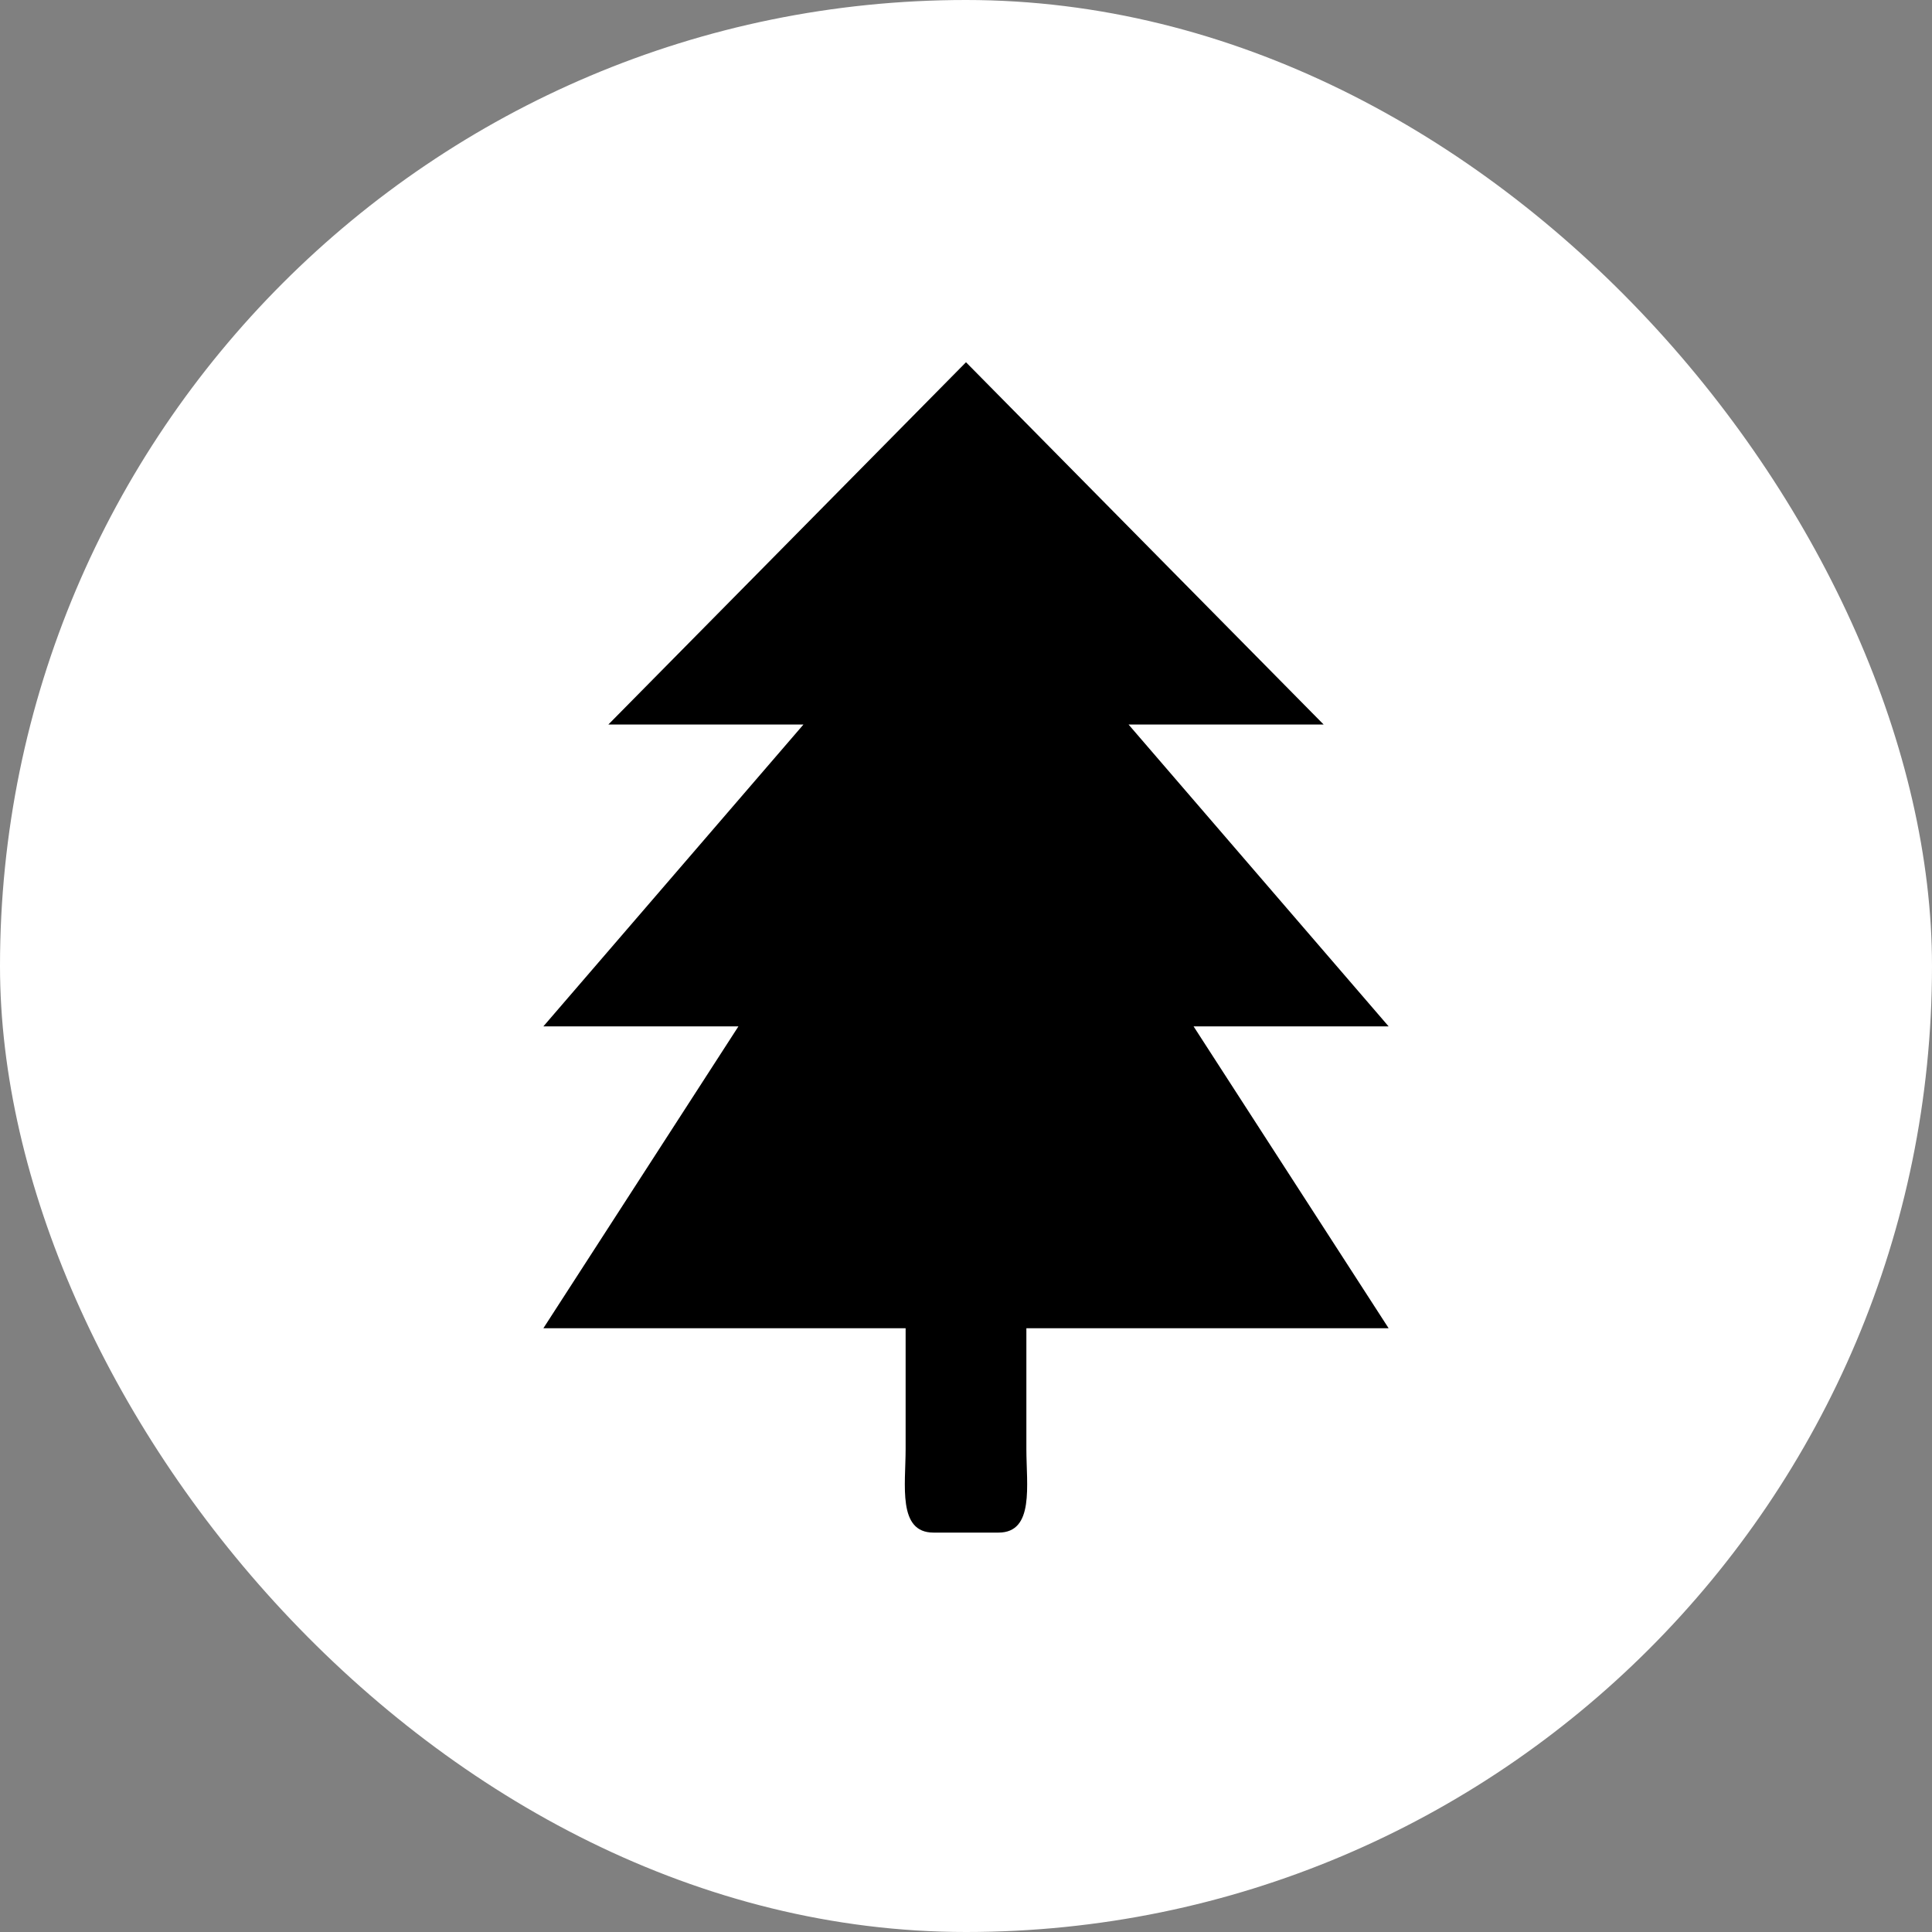 <svg width="48" height="48" viewBox="0 0 48 48" fill="none" xmlns="http://www.w3.org/2000/svg">
<rect x="0" y="0" width="48" height="48" fill="#808080" stroke="none"/>
<rect width="48" height="48" rx="24" fill="white"/>
<g clip-path="url(#clip0_1030_294)">
<path fill-rule="evenodd" clip-rule="evenodd" d="M24 9L15.115 18H19.962L13.5 25.5H18.346L13.5 33H22.5V36C22.5 36.895 22.297 38.077 23.192 38.077H24.808C25.703 38.077 25.5 36.895 25.5 36V33H34.5L29.654 25.5H34.5L28.038 18H32.885L24 9Z" fill="black"/>
</g>
<defs>
<clipPath id="clip0_1030_294">
<rect width="36" height="36" fill="white" transform="translate(6 6)"/>
</clipPath>
</defs>
</svg>
